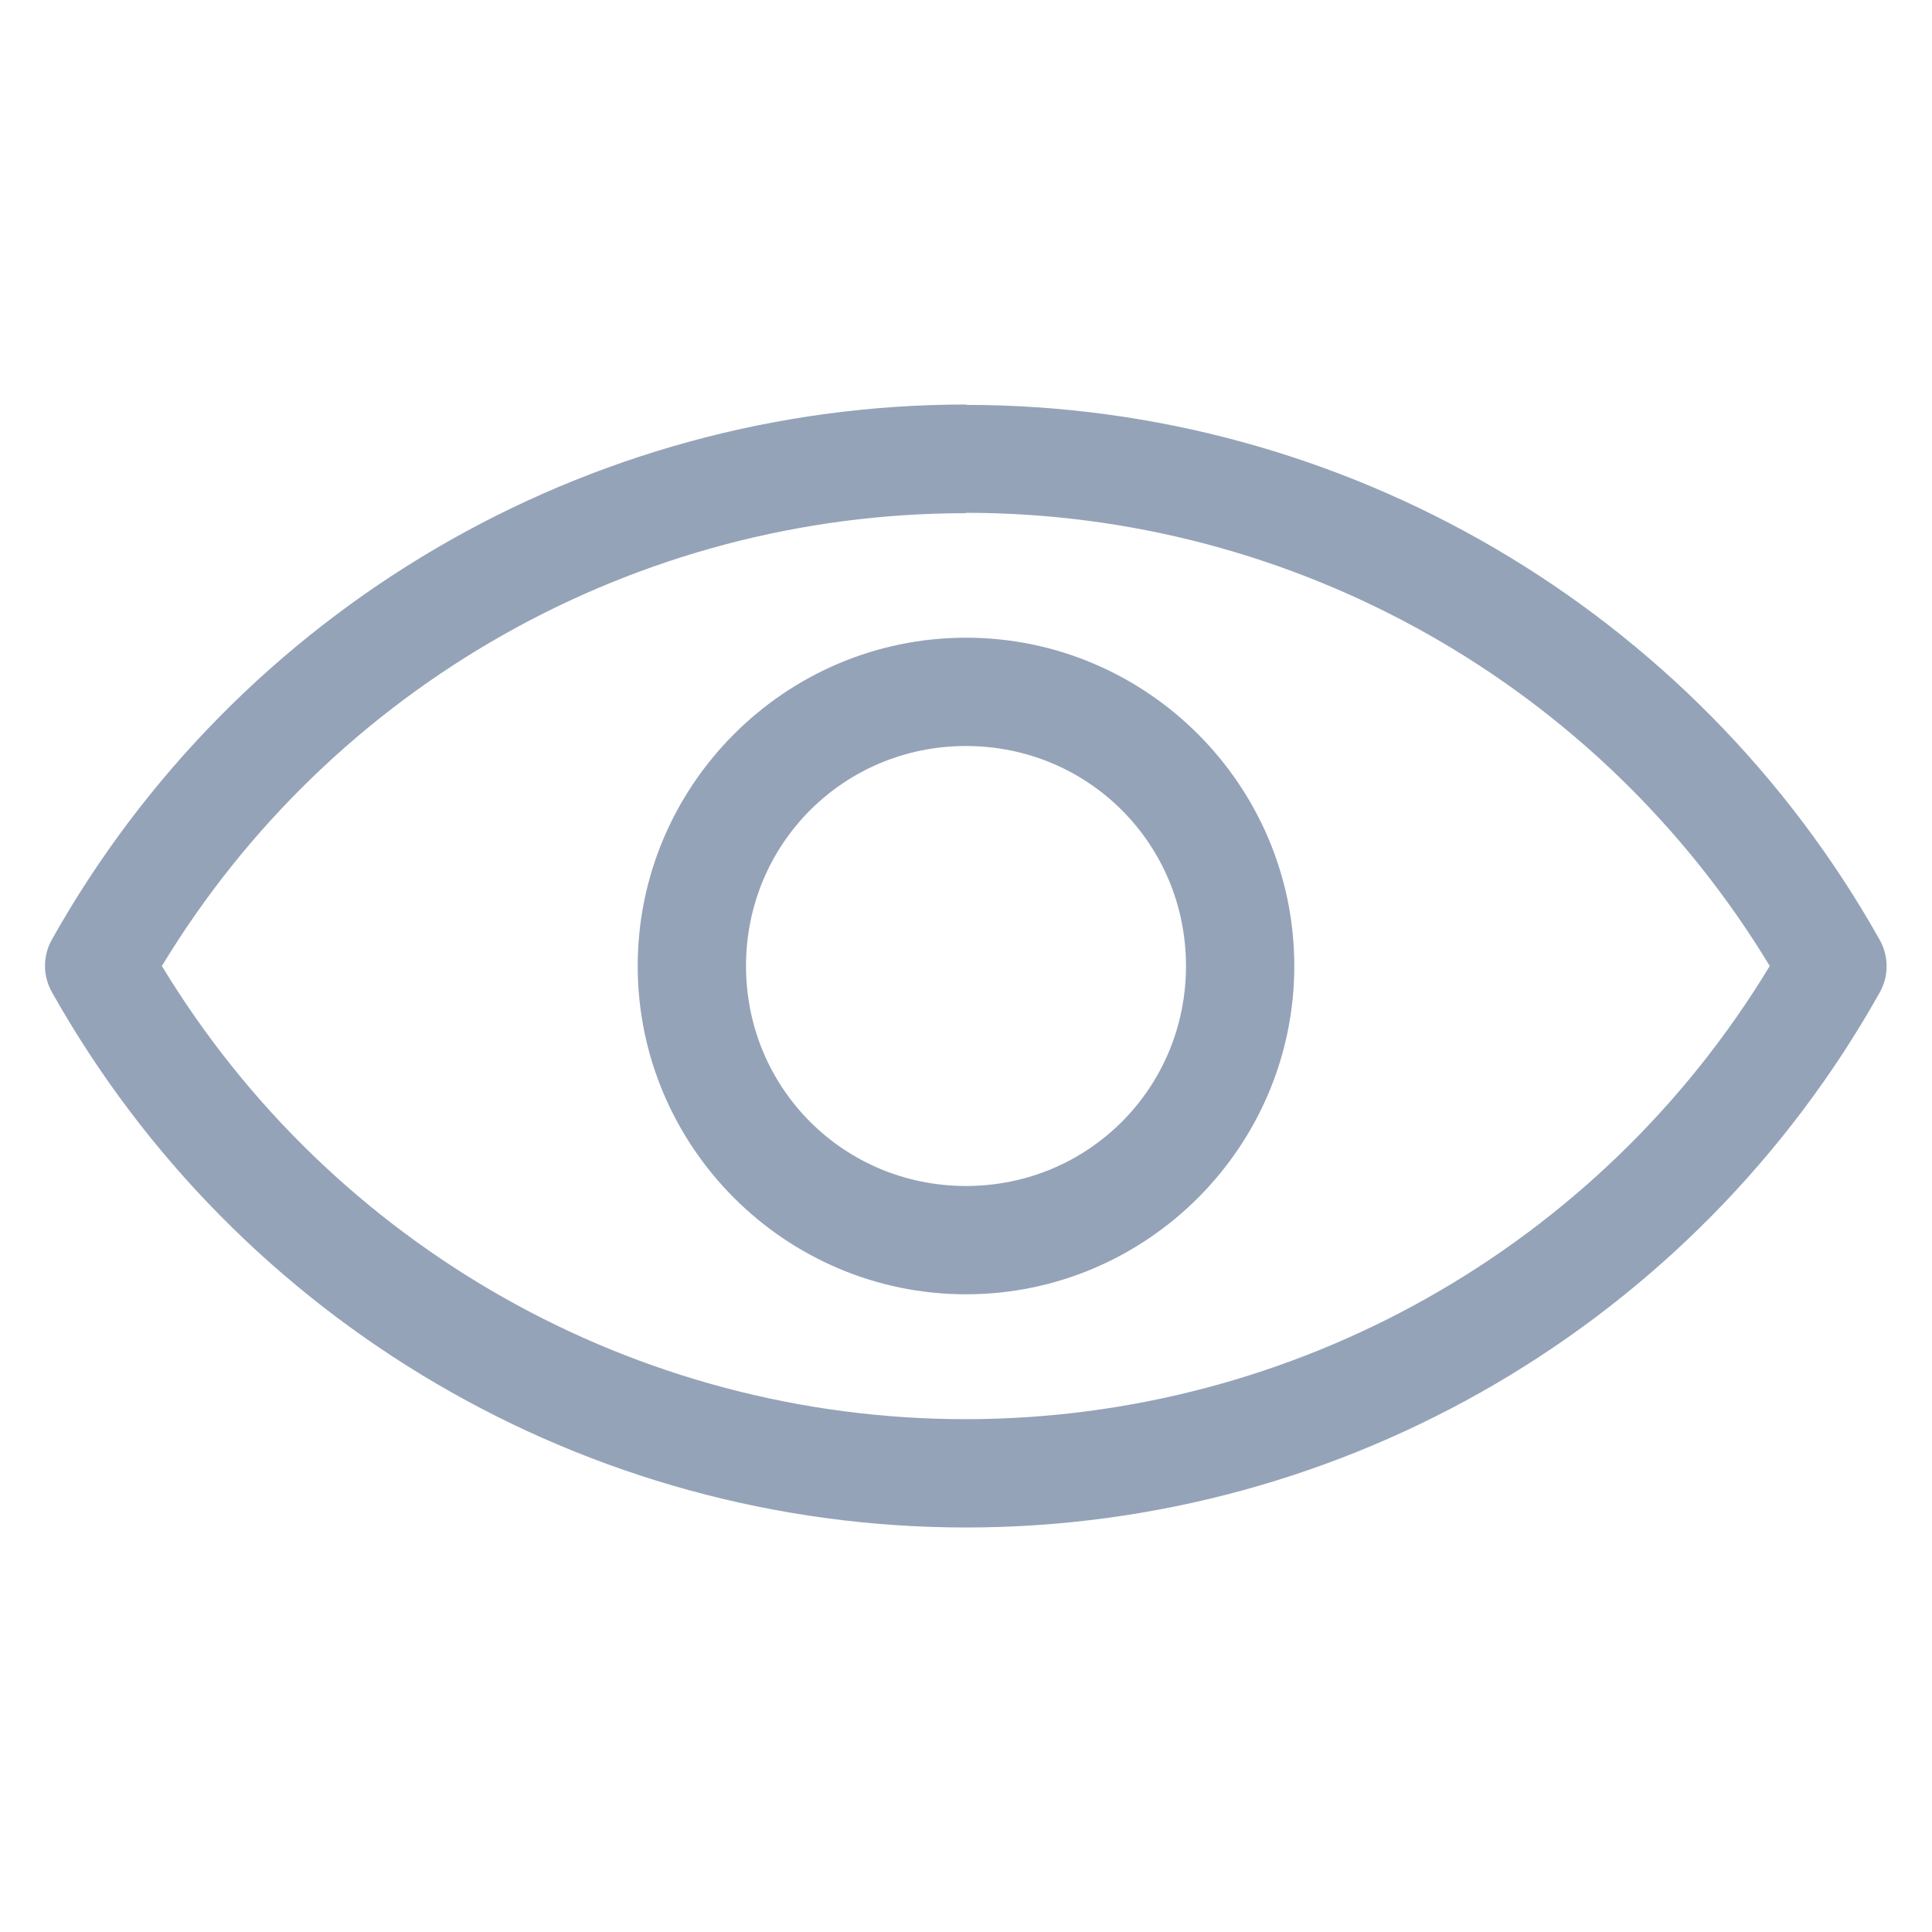 <?xml version="1.0" encoding="UTF-8"?>
<svg id="Layer_1" data-name="Layer 1" xmlns="http://www.w3.org/2000/svg" version="1.1" viewBox="0 0 512 512">
  <defs>
    <style>
      .cls-1 {
        fill: #94a3b8;
        fill-rule: evenodd;
        stroke-width: 0px;
      }
    </style>
  </defs>
  <path class="cls-1" d="M256,107.2c-100.4,0-193,54.2-242.2,141.7-2.5,4.4-2.5,9.7,0,14.1,49.2,87.5,141.8,141.8,242.2,141.8h0s0,0,0,0c100.4,0,193-54.2,242.1-141.7,2.5-4.4,2.5-9.7,0-14.1-49.2-87.5-141.8-141.7-242.1-141.7h0s0,0,0,0h0ZM256,135.9c87.3,0,168,45.7,213,120.1-45,74.4-125.7,120-213,120.1-87.4,0-168-45.7-213.1-120.1,45-74.3,125.7-120,213-120ZM256,169c-47.9,0-87,39.1-87,87s39.1,87,87,87,87-39.1,87-87-39.1-87-87-87h0ZM256,197.7c32.4,0,58.3,25.9,58.3,58.3s-25.9,58.3-58.3,58.3-58.3-25.9-58.3-58.3,25.9-58.3,58.3-58.3h0Z"/>
</svg>